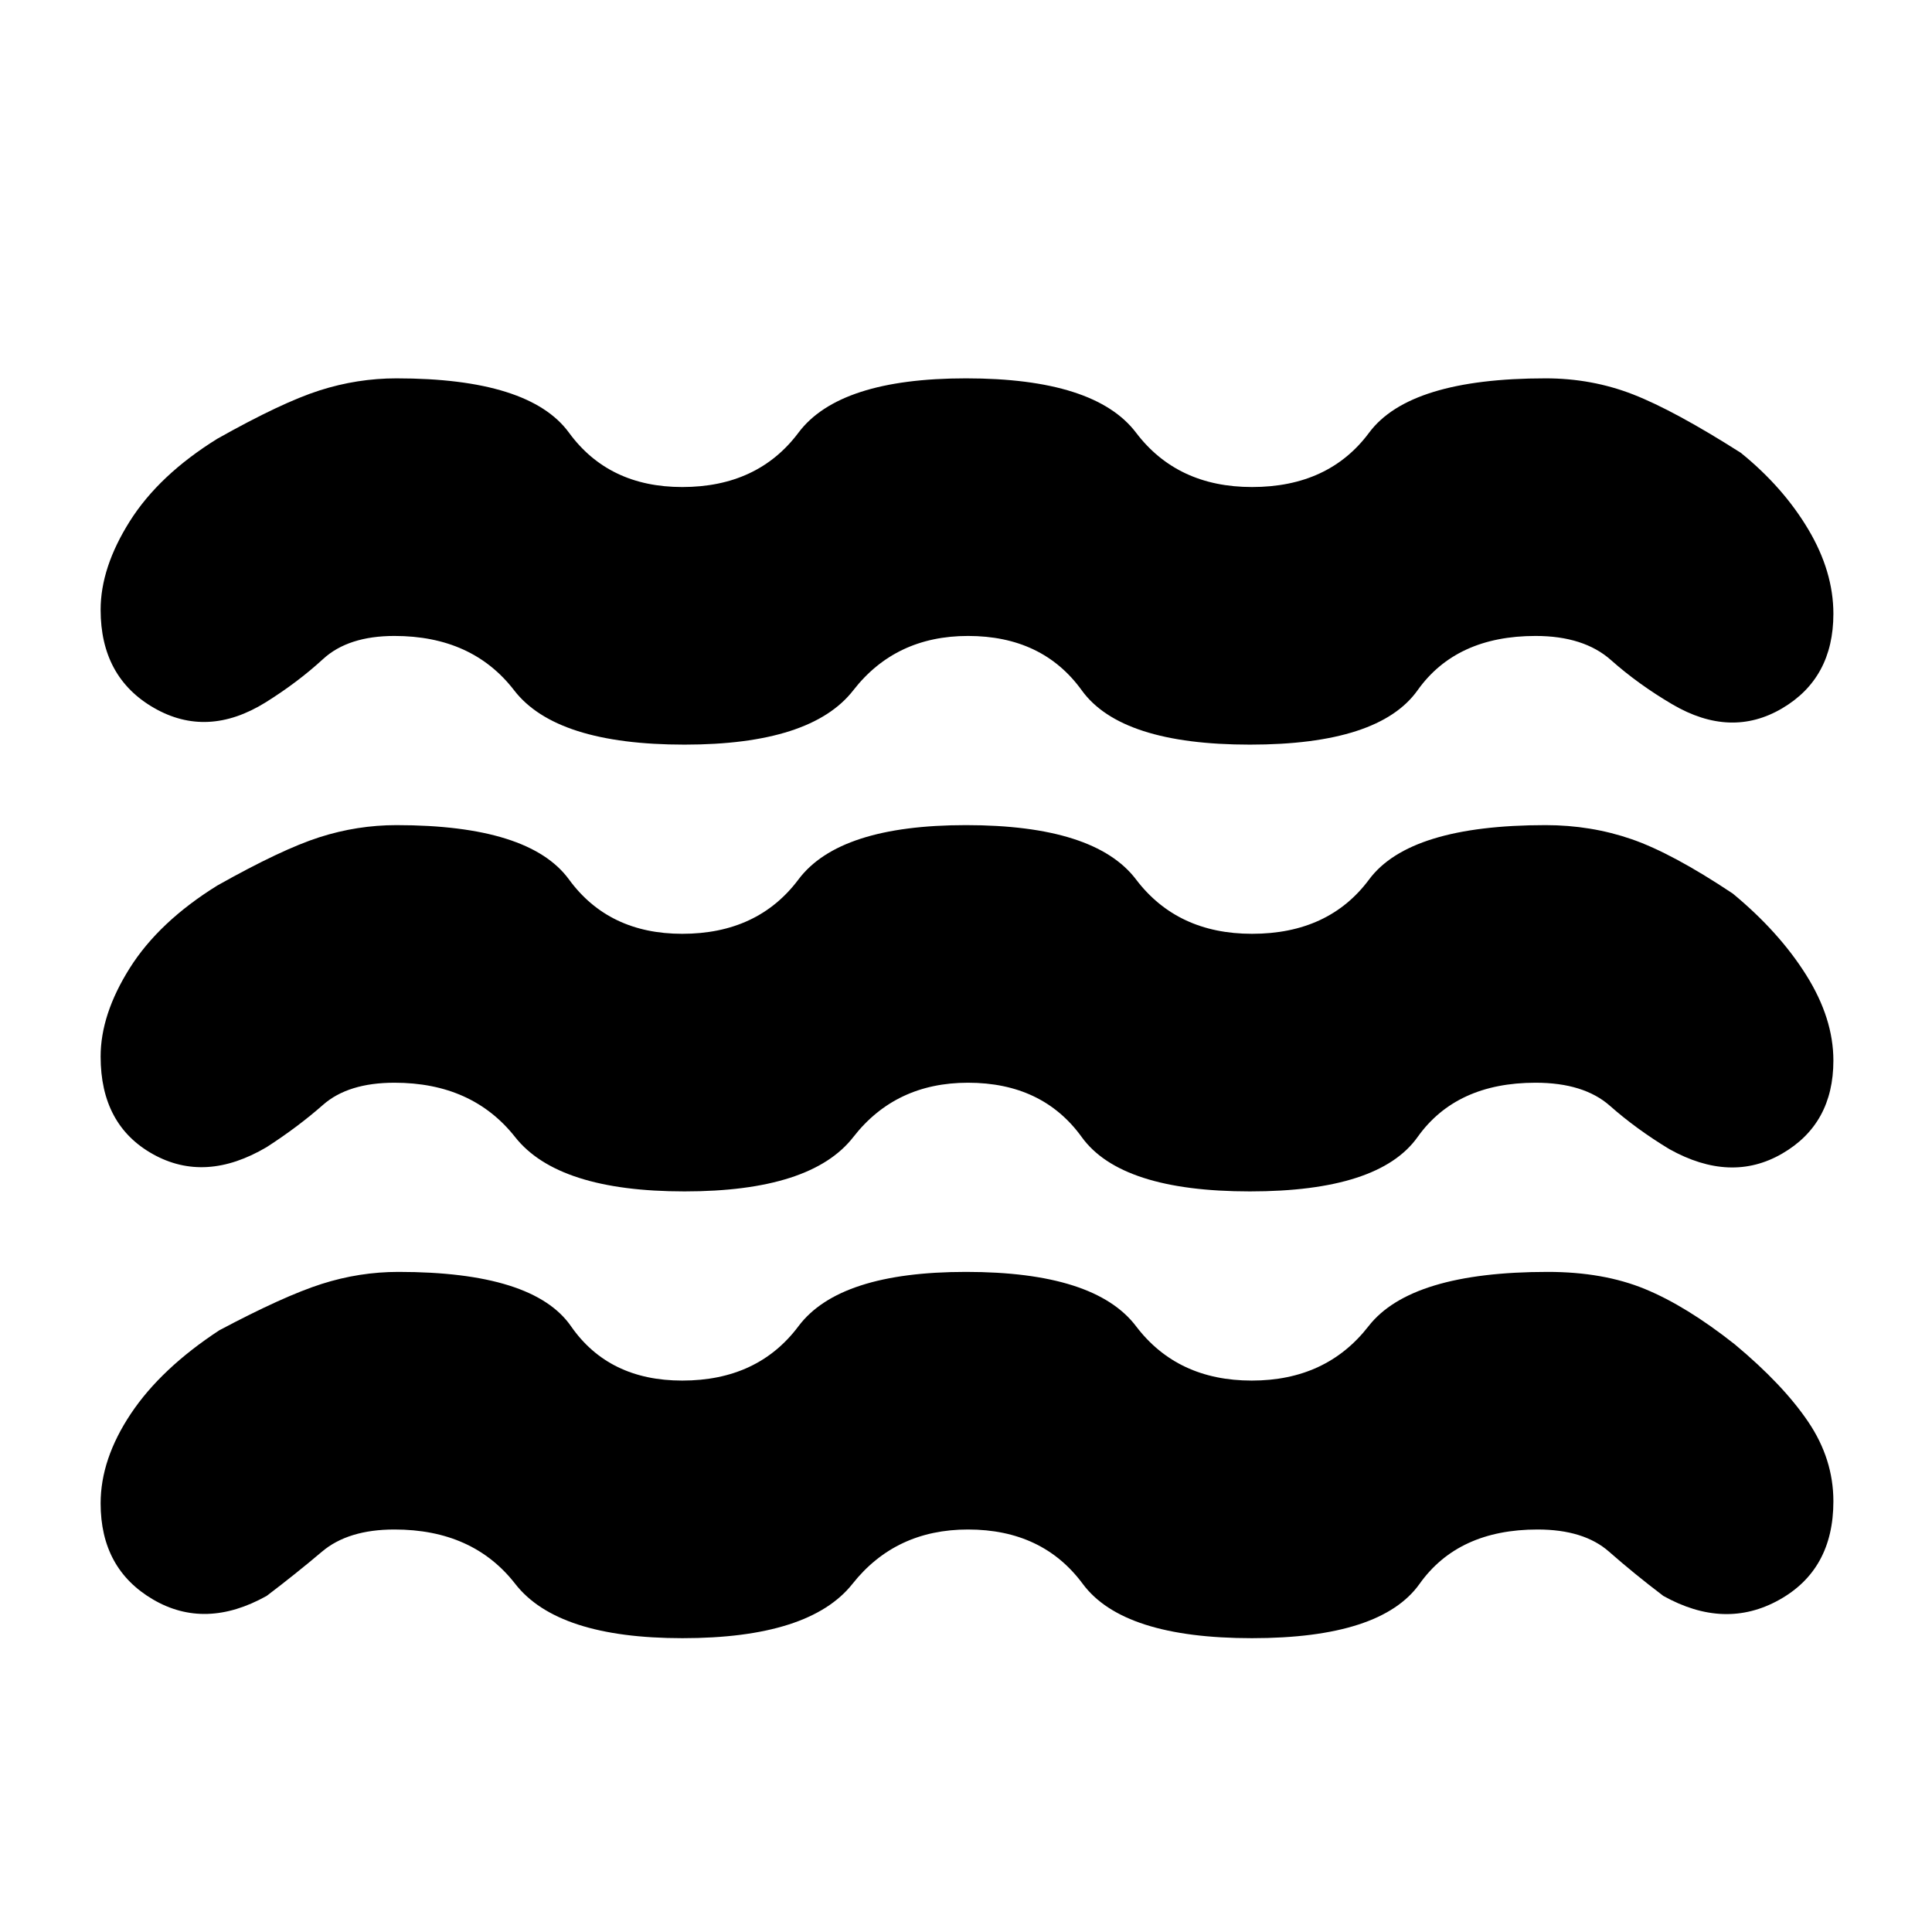 <svg xmlns="http://www.w3.org/2000/svg" height="20" viewBox="0 -960 960 960" width="20"><path d="M196-200q-23 0-36 11t-27.5 22Q102-150 76-165.25T50-213q0-22 15-44.5t44-41.5q32-17 50.78-23 18.77-6 38.22-6 67 0 85.73 27 18.74 27 55.27 27 37.5 0 57.75-27T480-328q64 0 84.5 27t57.5 27q37 0 58-27t89.07-27q27.63 0 48.28 8.5Q838-311 862-292q24 20 36.5 38.5T911-214q0 34-27 49t-57.5-2q-14.5-11-27-22T764-200q-39.42 0-58.62 27-19.21 27-83.3 27Q558-146 538-173t-57-27q-36 0-57.4 27-21.41 27-84.5 27-62.1 0-83.1-27-21-27-60-27Zm0-222q-23 0-35.5 11t-28 21Q102-372 76-386.5T50-435q0-21 14.5-44t43.5-41q32-18 50.78-24 18.77-6 38.22-6 66 0 85.73 27 19.74 27 56.27 27 37.5 0 57.75-27T480-550q64 0 84.5 27t57.62 27q38.12 0 58.18-27 20.07-27 87.7-27 22.55 0 42.78 7Q831-536 861-516q23 19 36.5 40.5T911-433q0 31.5-25.5 46.25t-56-2.25Q813-399 800-410.5T763-422q-39.42 0-58.62 27-19.21 27-83.3 27-64.08 0-83.58-27T481-422q-36 0-57 27t-83.87 27q-62.87 0-84.17-27-21.3-27-59.96-27Zm0-222q-23 0-35.5 11.5T132-611q-29 18-55.5 2.75T50-657q0-21 14.5-44t43.5-41q32-18 50.78-24 18.77-6 38.22-6 66 0 85.73 27 19.74 27 56.27 27 37.5 0 57.75-27T480-772q64 0 84.5 27t57.62 27q38.12 0 58.18-27 20.07-27 87.7-27 23 0 43.5 8t53.5 29q21 17 33.5 38t12.5 42q0 32-25.5 47t-54.5-2q-17-10-30.5-22T763-644q-39.42 0-58.62 27-19.21 27-83.3 27-64.08 0-83.58-27T481-644q-36 0-57 27t-83.87 27q-63.87 0-84.67-27-20.8-27-59.46-27Z"/></svg>